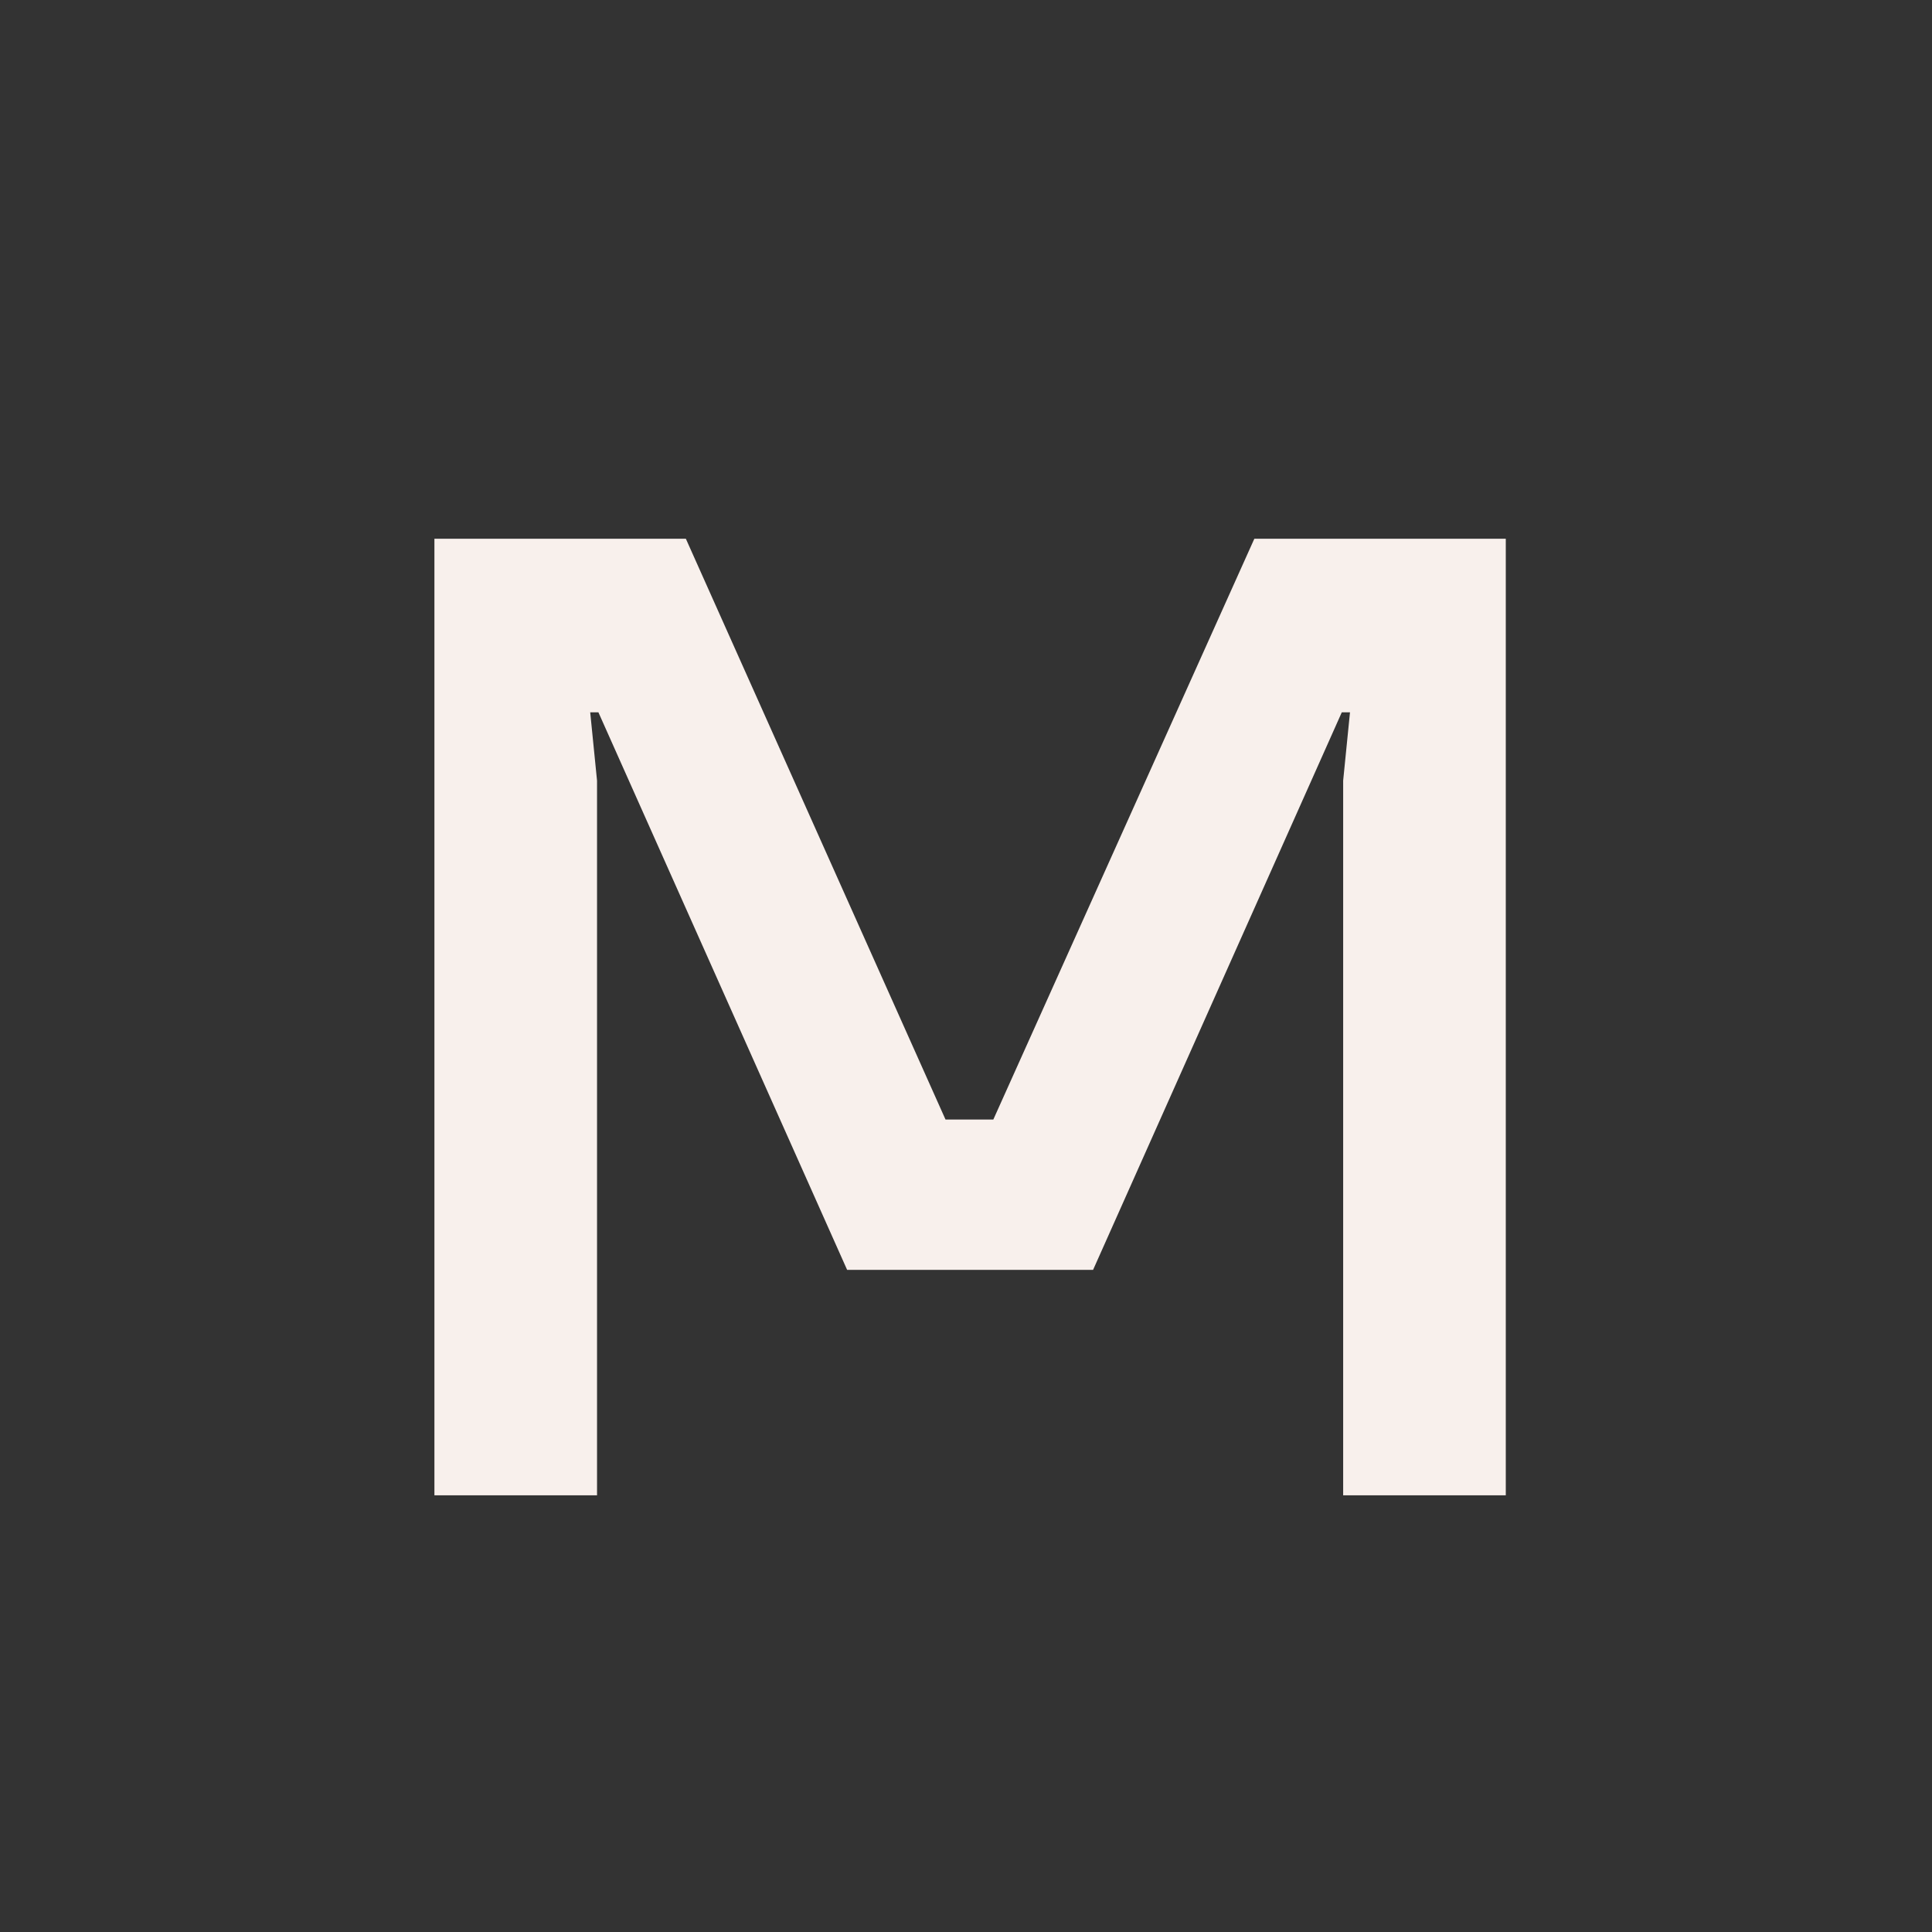 <svg width="41" height="41" viewBox="0 0 41 41" fill="none" xmlns="http://www.w3.org/2000/svg">
<rect x="0" y="0" width="41" height="41" fill="#333333" stroke="none"/>
<mask id="mask0_1581_549" style="mask-type:alpha" maskUnits="userSpaceOnUse" x="0" y="0" width="41" height="41">
<rect x="0.496" y="0.233" width="40" height="40" fill="#D9D9D9"/>
</mask>
<g mask="url(#mask0_1581_549)">
<path d="M9.219 31.733V11.433H14.555L20.065 23.758H21.08L26.619 11.433H31.955V31.733H28.504V16.566L28.649 15.116H28.475L23.197 26.948H17.977L12.699 15.116H12.525L12.67 16.566V31.733H9.219Z" fill="#F8F0EC"/>
</g>
</svg>
